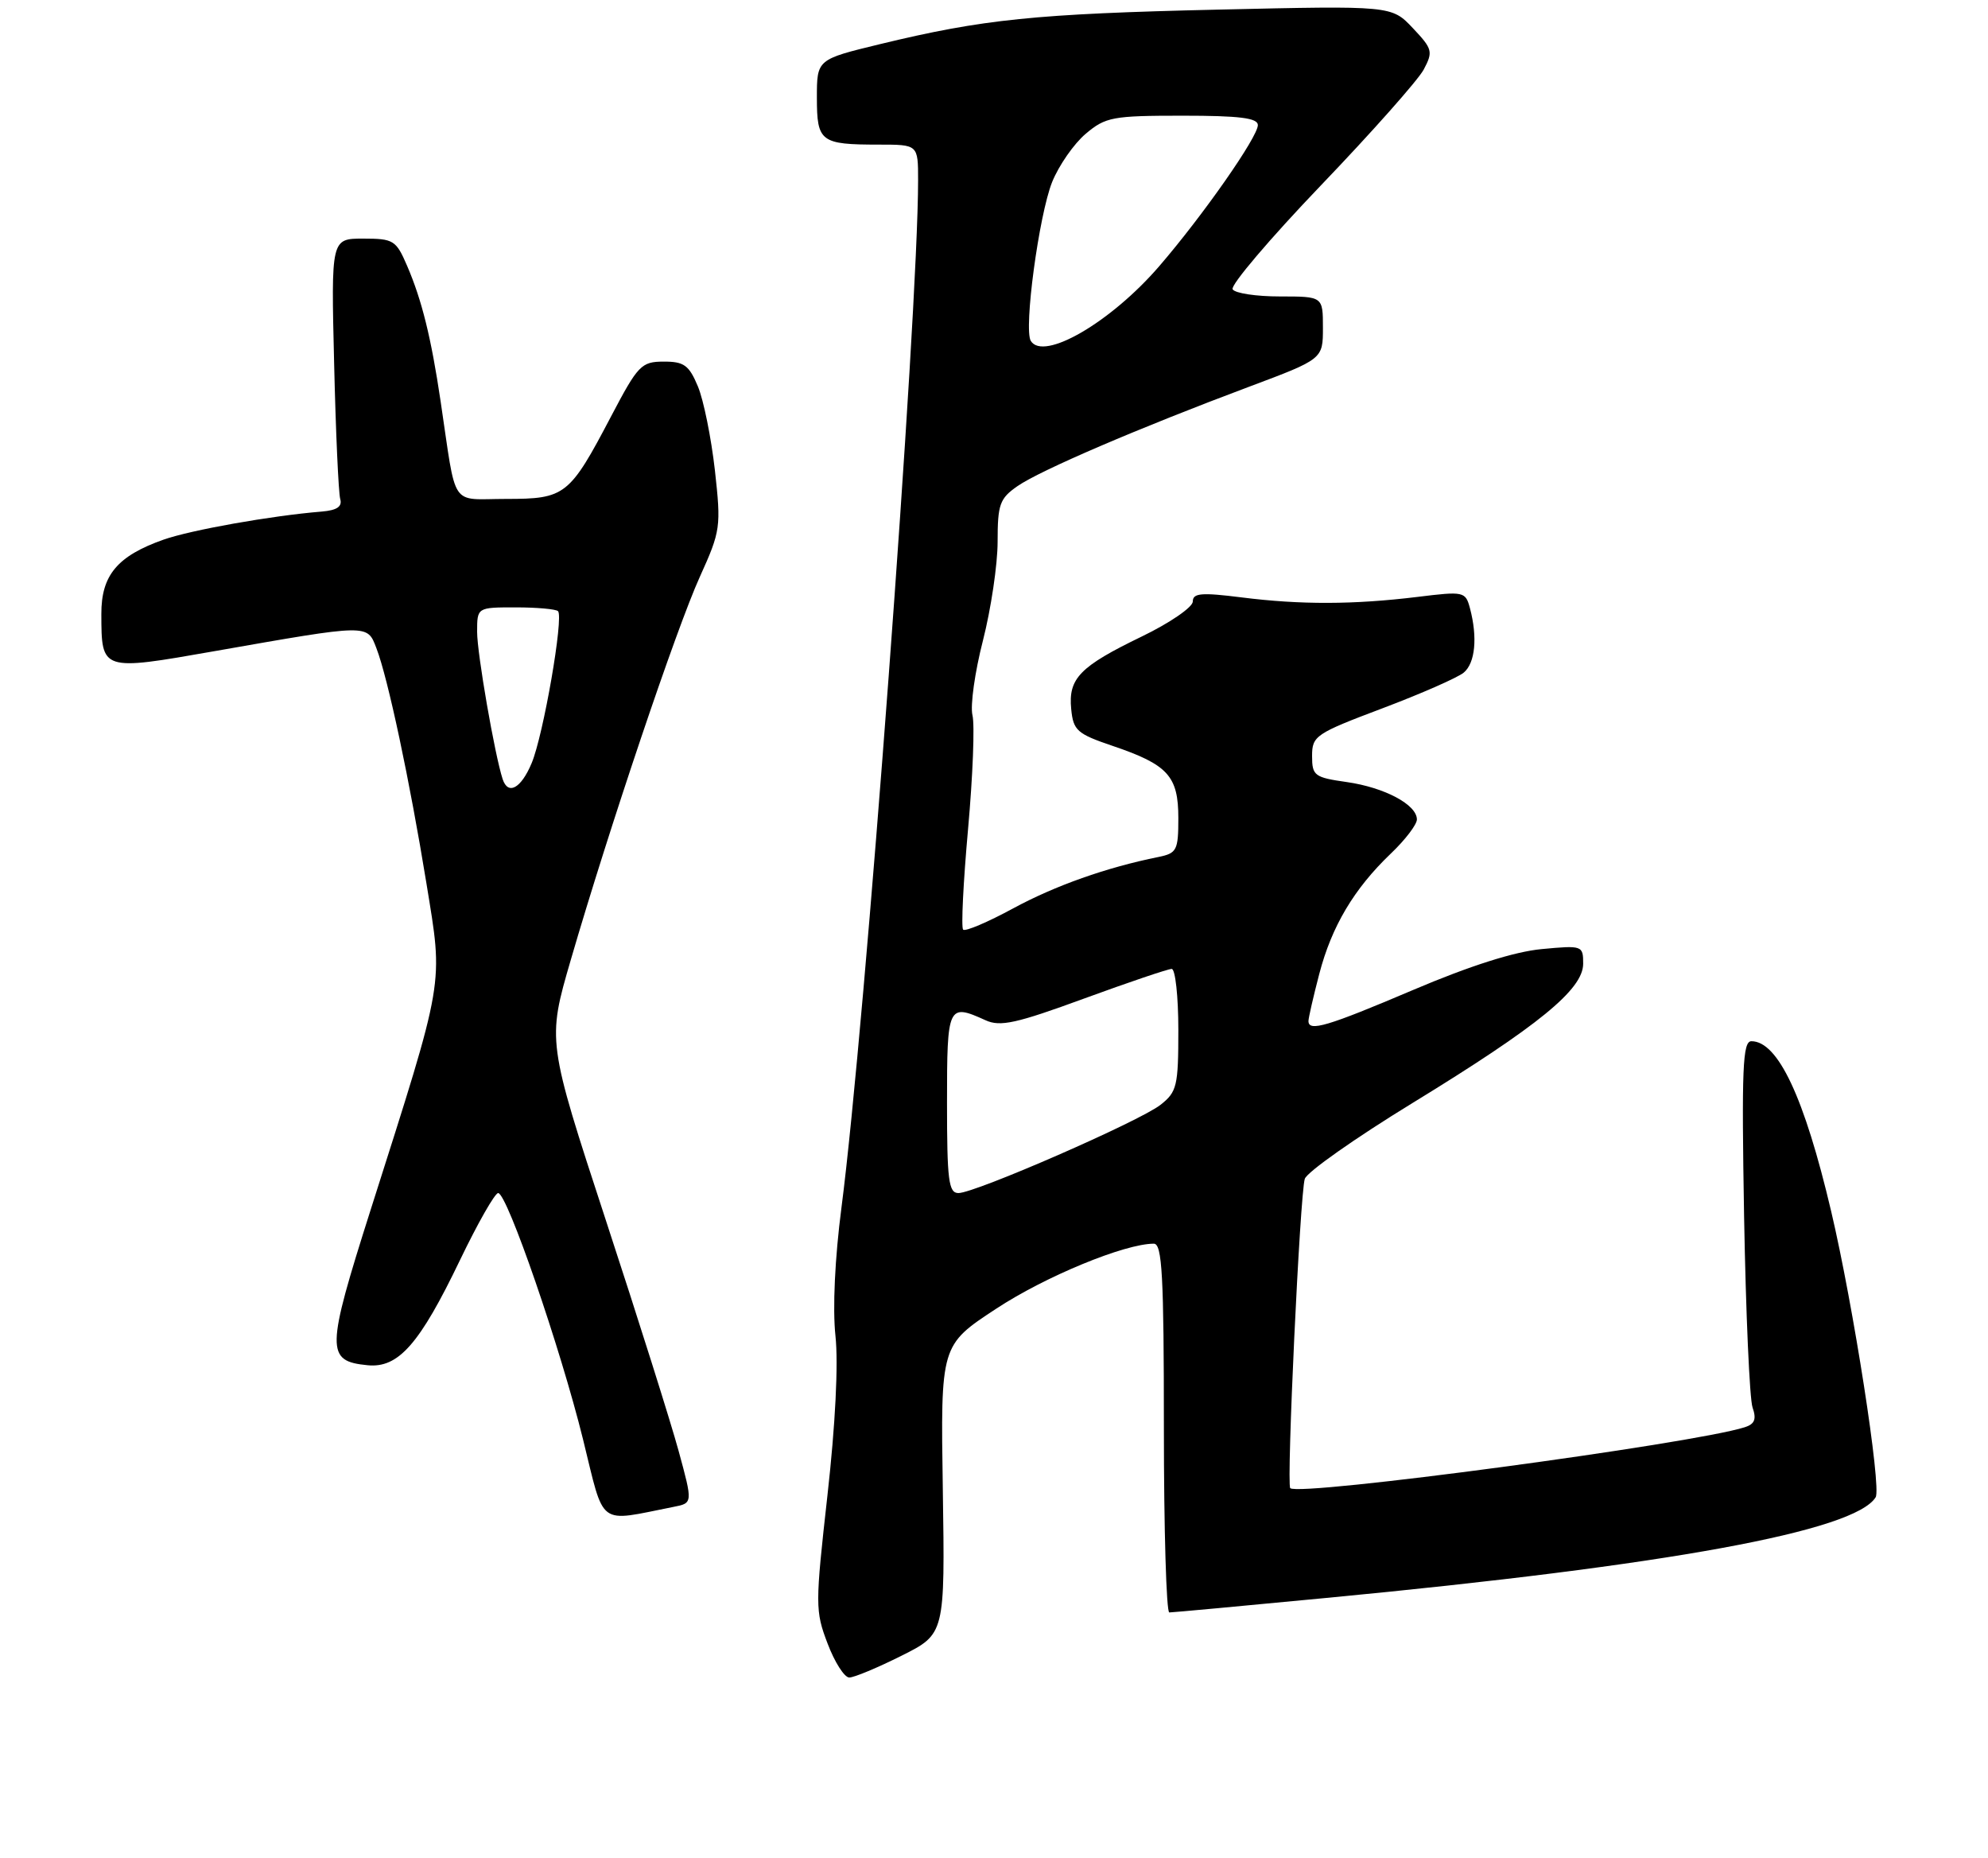 <?xml version="1.0" encoding="UTF-8" standalone="no"?>
<!DOCTYPE svg PUBLIC "-//W3C//DTD SVG 1.1//EN" "http://www.w3.org/Graphics/SVG/1.1/DTD/svg11.dtd" >
<svg xmlns="http://www.w3.org/2000/svg" xmlns:xlink="http://www.w3.org/1999/xlink" version="1.1" viewBox="0 0 275 257">
 <g >
 <path fill="currentColor"
d=" M 124.70 228.99 C 130.72 225.98 130.72 225.98 130.42 206.01 C 130.11 186.04 130.11 186.04 137.81 180.99 C 144.59 176.53 155.58 172.00 159.61 172.00 C 160.76 172.00 161.00 176.36 161.00 197.50 C 161.00 211.53 161.34 223.00 161.75 223.00 C 162.16 223.00 171.95 222.10 183.50 220.99 C 230.83 216.48 256.56 211.76 259.46 207.07 C 260.29 205.72 256.37 180.51 253.30 167.50 C 249.59 151.75 245.95 144.00 242.27 144.00 C 241.06 144.00 240.91 147.75 241.26 168.25 C 241.50 181.59 242.02 193.47 242.43 194.65 C 243.00 196.28 242.73 196.95 241.34 197.39 C 234.06 199.70 179.65 206.99 178.48 205.81 C 177.94 205.27 179.83 165.12 180.49 163.04 C 180.78 162.10 187.48 157.39 195.37 152.56 C 212.83 141.87 219.00 136.84 219.00 133.28 C 219.00 130.77 218.89 130.73 213.25 131.26 C 209.50 131.61 203.33 133.57 195.50 136.90 C 183.60 141.96 181.00 142.73 181.00 141.21 C 181.00 140.78 181.67 137.85 182.49 134.71 C 184.21 128.11 187.29 122.93 192.39 118.05 C 194.38 116.16 196.00 114.03 196.00 113.33 C 196.00 111.29 191.54 108.91 186.31 108.16 C 181.82 107.52 181.50 107.28 181.50 104.55 C 181.50 101.77 181.98 101.45 191.23 97.96 C 196.58 95.94 201.64 93.72 202.48 93.02 C 204.07 91.70 204.41 88.15 203.34 84.12 C 202.72 81.81 202.51 81.76 196.10 82.55 C 187.26 83.63 179.89 83.65 171.75 82.62 C 166.18 81.92 165.00 82.02 165.00 83.19 C 165.00 83.97 161.83 86.15 157.96 88.02 C 149.36 92.18 147.76 93.82 148.18 98.07 C 148.47 101.03 148.99 101.49 153.92 103.16 C 161.56 105.75 163.00 107.33 163.00 113.14 C 163.00 117.60 162.79 118.00 160.25 118.52 C 153.05 119.97 145.94 122.49 140.13 125.64 C 136.63 127.54 133.52 128.86 133.23 128.57 C 132.94 128.28 133.25 122.03 133.91 114.68 C 134.57 107.33 134.85 100.23 134.52 98.91 C 134.20 97.58 134.85 92.94 135.97 88.59 C 137.08 84.24 138.00 78.08 138.00 74.91 C 138.00 69.74 138.29 68.94 140.75 67.23 C 143.87 65.06 157.60 59.17 172.75 53.50 C 183.00 49.66 183.00 49.66 183.00 45.33 C 183.00 41.00 183.00 41.00 177.06 41.00 C 173.79 41.00 170.84 40.56 170.51 40.01 C 170.17 39.47 175.66 33.01 182.70 25.66 C 189.74 18.32 196.14 11.10 196.93 9.64 C 198.26 7.14 198.17 6.78 195.43 3.88 C 192.50 0.78 192.50 0.78 168.50 1.33 C 143.23 1.91 136.00 2.65 121.75 6.10 C 113.00 8.22 113.00 8.22 113.00 13.50 C 113.00 19.62 113.50 20.00 121.58 20.00 C 127.00 20.00 127.00 20.00 127.00 24.92 C 127.00 43.67 119.67 141.90 116.40 167.00 C 115.49 173.97 115.16 180.96 115.57 184.76 C 115.98 188.63 115.56 197.02 114.46 206.81 C 112.76 221.98 112.76 222.79 114.48 227.30 C 115.46 229.89 116.81 232.00 117.48 232.00 C 118.14 232.00 121.39 230.65 124.70 228.99 Z  M 93.17 208.40 C 95.84 207.88 95.84 207.88 93.88 200.69 C 92.80 196.73 88.27 182.36 83.80 168.74 C 75.69 143.97 75.69 143.97 78.96 132.74 C 84.26 114.54 93.58 86.88 96.81 79.77 C 99.69 73.41 99.76 72.88 98.89 65.02 C 98.38 60.54 97.33 55.33 96.54 53.44 C 95.31 50.50 94.62 50.00 91.80 50.01 C 88.71 50.02 88.25 50.51 84.56 57.53 C 78.77 68.56 78.21 69.00 70.01 69.00 C 62.15 69.00 63.20 70.57 60.95 55.50 C 59.64 46.68 58.36 41.51 56.31 36.75 C 54.79 33.22 54.43 33.00 50.25 33.00 C 45.80 33.00 45.80 33.00 46.22 50.25 C 46.44 59.74 46.83 68.17 47.06 69.00 C 47.37 70.06 46.63 70.57 44.50 70.75 C 37.52 71.32 26.41 73.30 22.63 74.63 C 16.23 76.89 14.00 79.56 14.02 84.92 C 14.04 92.82 13.99 92.81 29.70 90.05 C 51.13 86.29 50.78 86.29 52.07 89.65 C 53.66 93.77 56.67 107.93 58.99 122.18 C 61.32 136.53 61.62 134.79 51.27 167.32 C 45.09 186.76 45.06 188.24 50.84 188.81 C 55.11 189.24 58.05 185.89 63.64 174.25 C 66.09 169.16 68.46 165.00 68.91 165.00 C 70.15 165.00 77.53 186.43 80.65 199.06 C 83.68 211.35 82.55 210.50 93.17 208.40 Z  M 131.00 152.50 C 131.00 139.02 131.13 138.74 136.33 141.10 C 138.36 142.03 140.58 141.54 149.96 138.10 C 156.12 135.85 161.57 134.00 162.08 134.00 C 162.58 134.00 163.00 137.79 163.00 142.43 C 163.00 150.20 162.81 151.01 160.53 152.80 C 157.64 155.07 134.90 165.00 132.58 165.00 C 131.22 165.00 131.00 163.23 131.00 152.50 Z  M 142.59 47.15 C 141.59 45.53 143.71 29.77 145.54 25.18 C 146.47 22.88 148.56 19.87 150.19 18.50 C 152.93 16.18 153.92 16.00 163.58 16.00 C 171.48 16.00 174.00 16.32 174.00 17.30 C 174.00 18.94 166.42 29.78 160.36 36.81 C 153.67 44.57 144.35 49.99 142.59 47.15 Z  M 69.53 107.75 C 68.43 104.37 66.00 90.38 66.00 87.39 C 66.00 84.00 66.00 84.00 71.33 84.00 C 74.27 84.00 76.90 84.24 77.19 84.52 C 78.00 85.33 75.17 101.67 73.54 105.55 C 72.08 109.04 70.28 110.03 69.53 107.75 Z "/>
</g>
</svg>